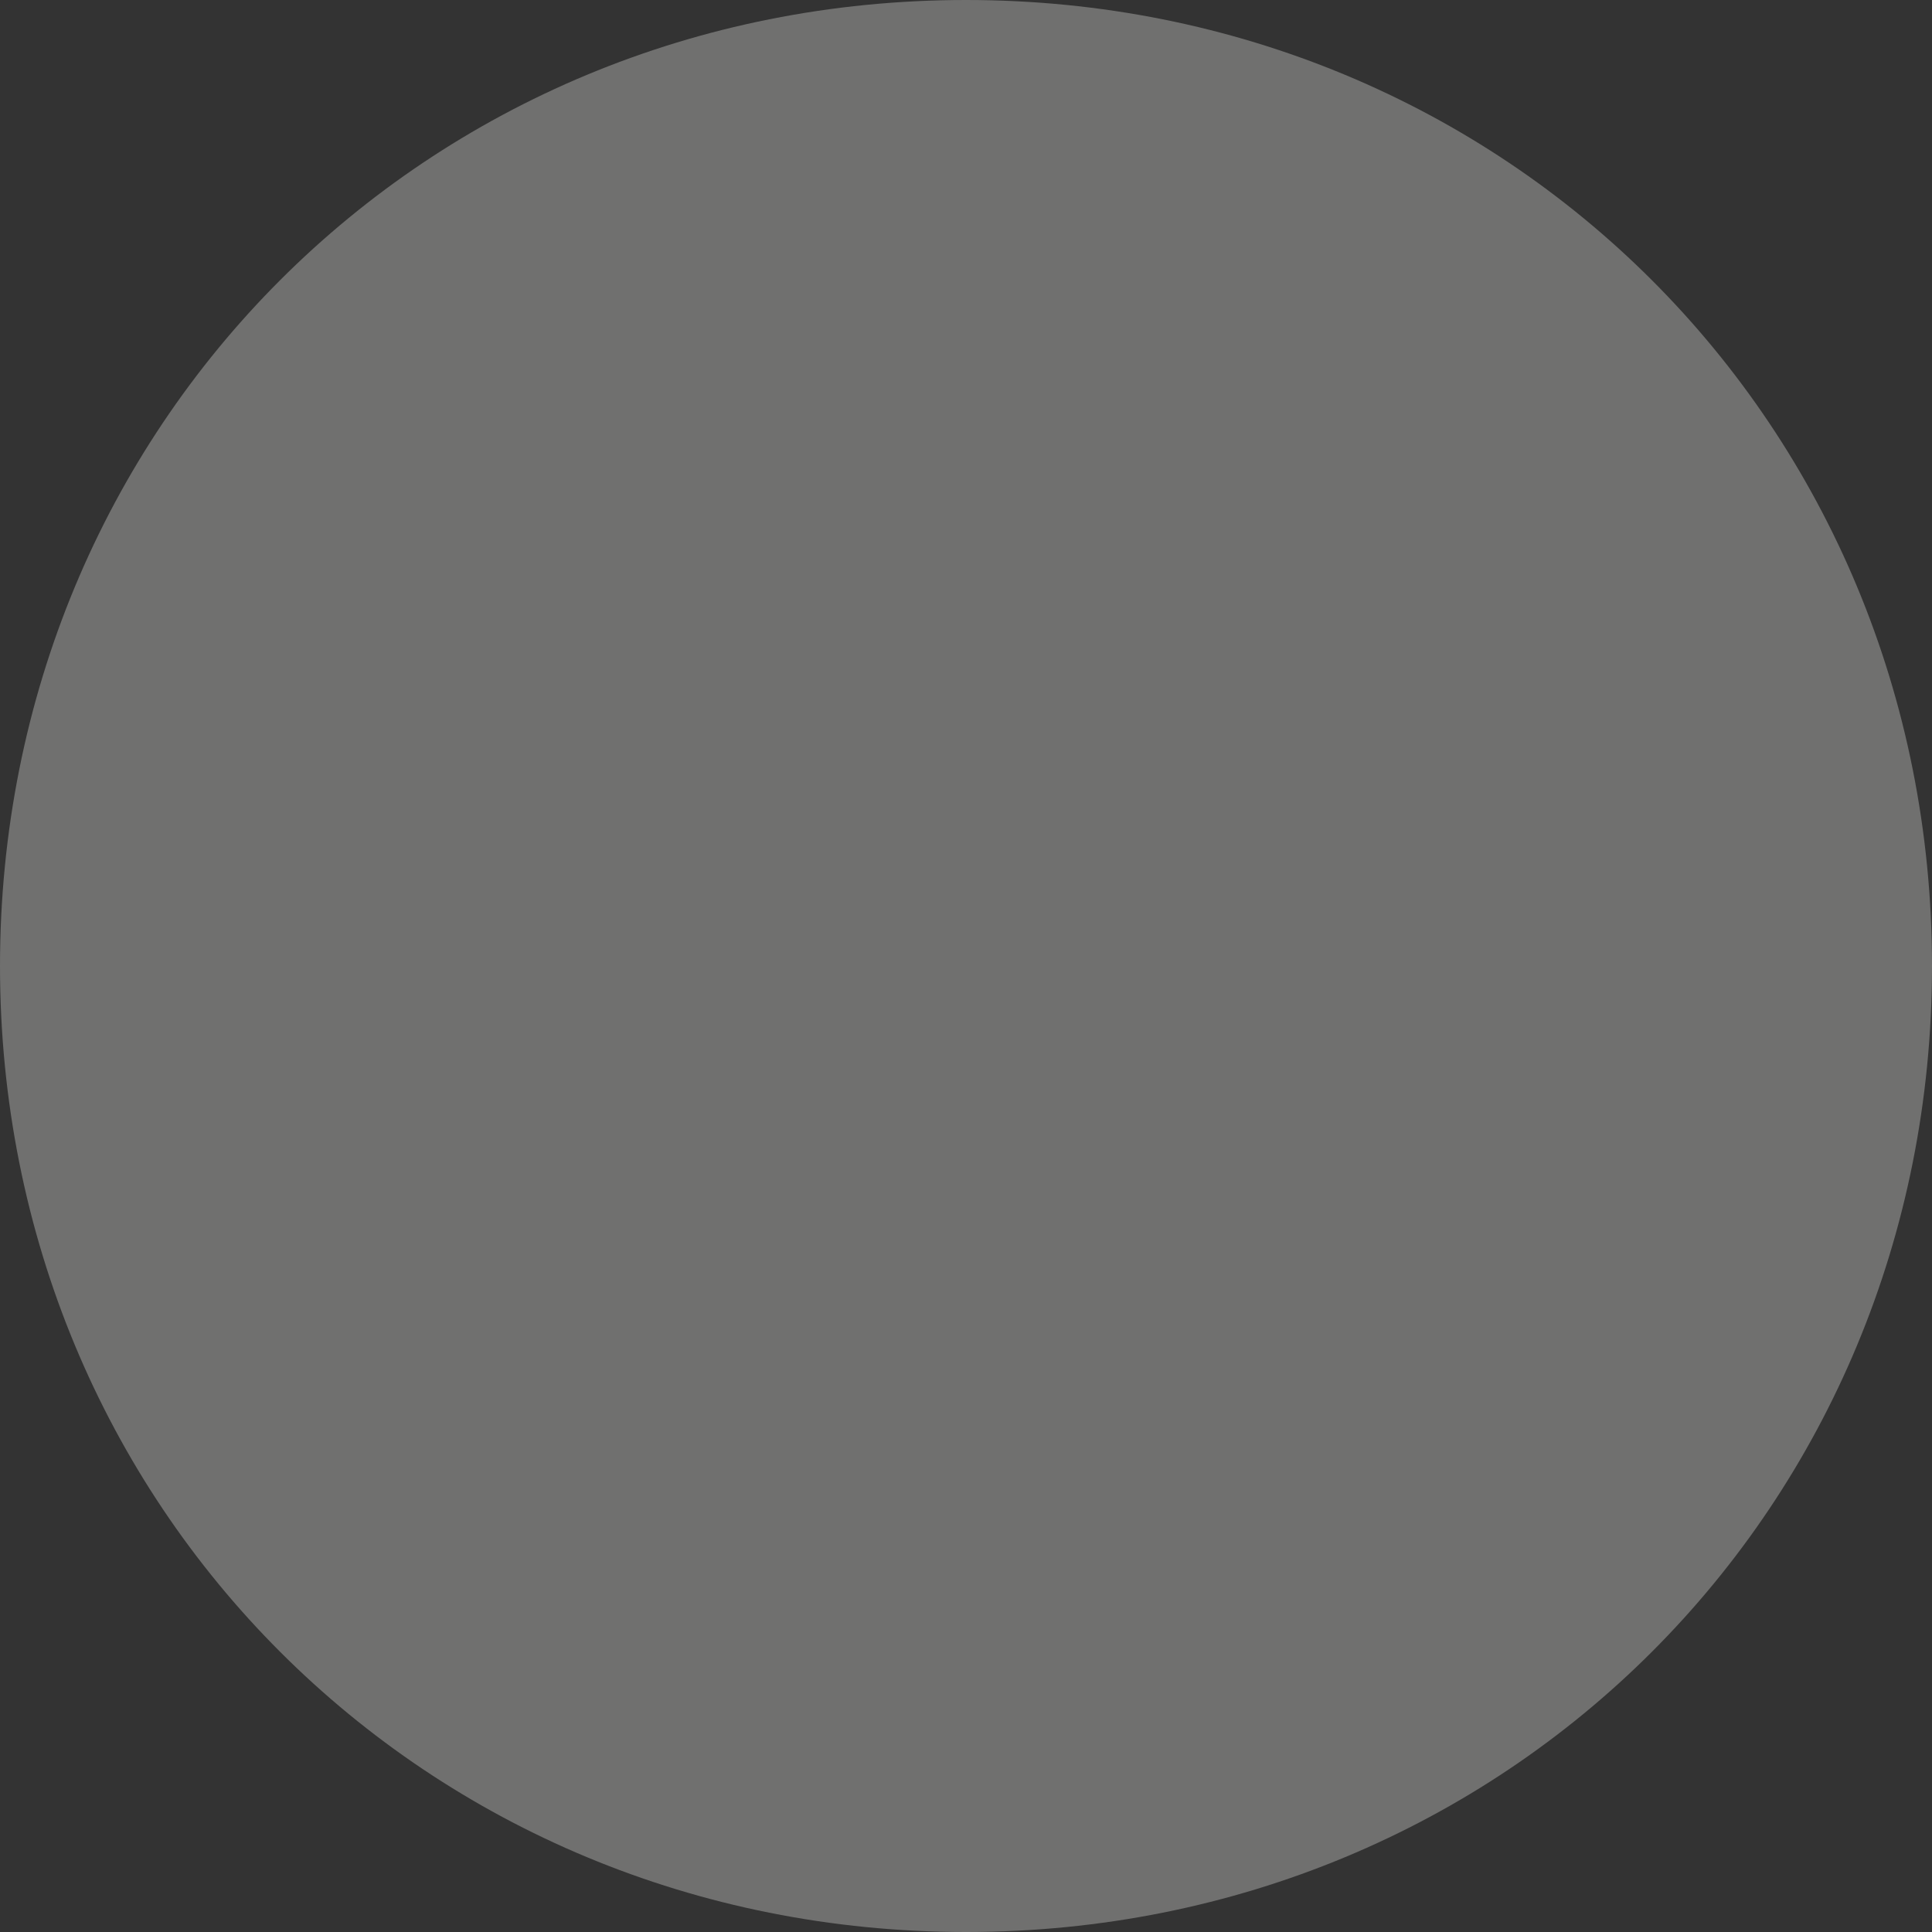 ﻿<?xml version="1.0" encoding="utf-8"?>
<svg version="1.1" xmlns:xlink="http://www.w3.org/1999/xlink" width="130px" height="130px" xmlns="http://www.w3.org/2000/svg">
  <rect width="100%" height="100%" fill="#333333" stroke="none"/>
  <defs>
    <pattern id="BGPattern" patternUnits="userSpaceOnUse" alignment="0 0" imageRepeat="None" />
    <mask fill="white" id="Clip162">
      <path d="M 0 65  C 0 28.6  28.6 0  65 0  C 101.4 0  130 28.6  130 65  C 130 101.4  101.4 130  65 130  C 28.6 130  0 101.4  0 65  Z " fill-rule="evenodd" />
    </mask>
  </defs>
  <g transform="matrix(1 0 0 1 -46 -5 )">
    <path d="M 0 65  C 0 28.6  28.6 0  65 0  C 101.4 0  130 28.6  130 65  C 130 101.4  101.4 130  65 130  C 28.6 130  0 101.4  0 65  Z " fill-rule="nonzero" fill="rgba(255, 255, 252, 0.298)" stroke="none" transform="matrix(1 0 0 1 46 5 )" class="fill" />
    <path d="M 0 65  C 0 28.6  28.6 0  65 0  C 101.4 0  130 28.6  130 65  C 130 101.4  101.4 130  65 130  C 28.6 130  0 101.4  0 65  Z " stroke-width="0" stroke-dasharray="0" stroke="rgba(121, 121, 121, 1)" fill="none" transform="matrix(1 0 0 1 46 5 )" class="stroke" mask="url(#Clip162)" />
  </g>
</svg>
